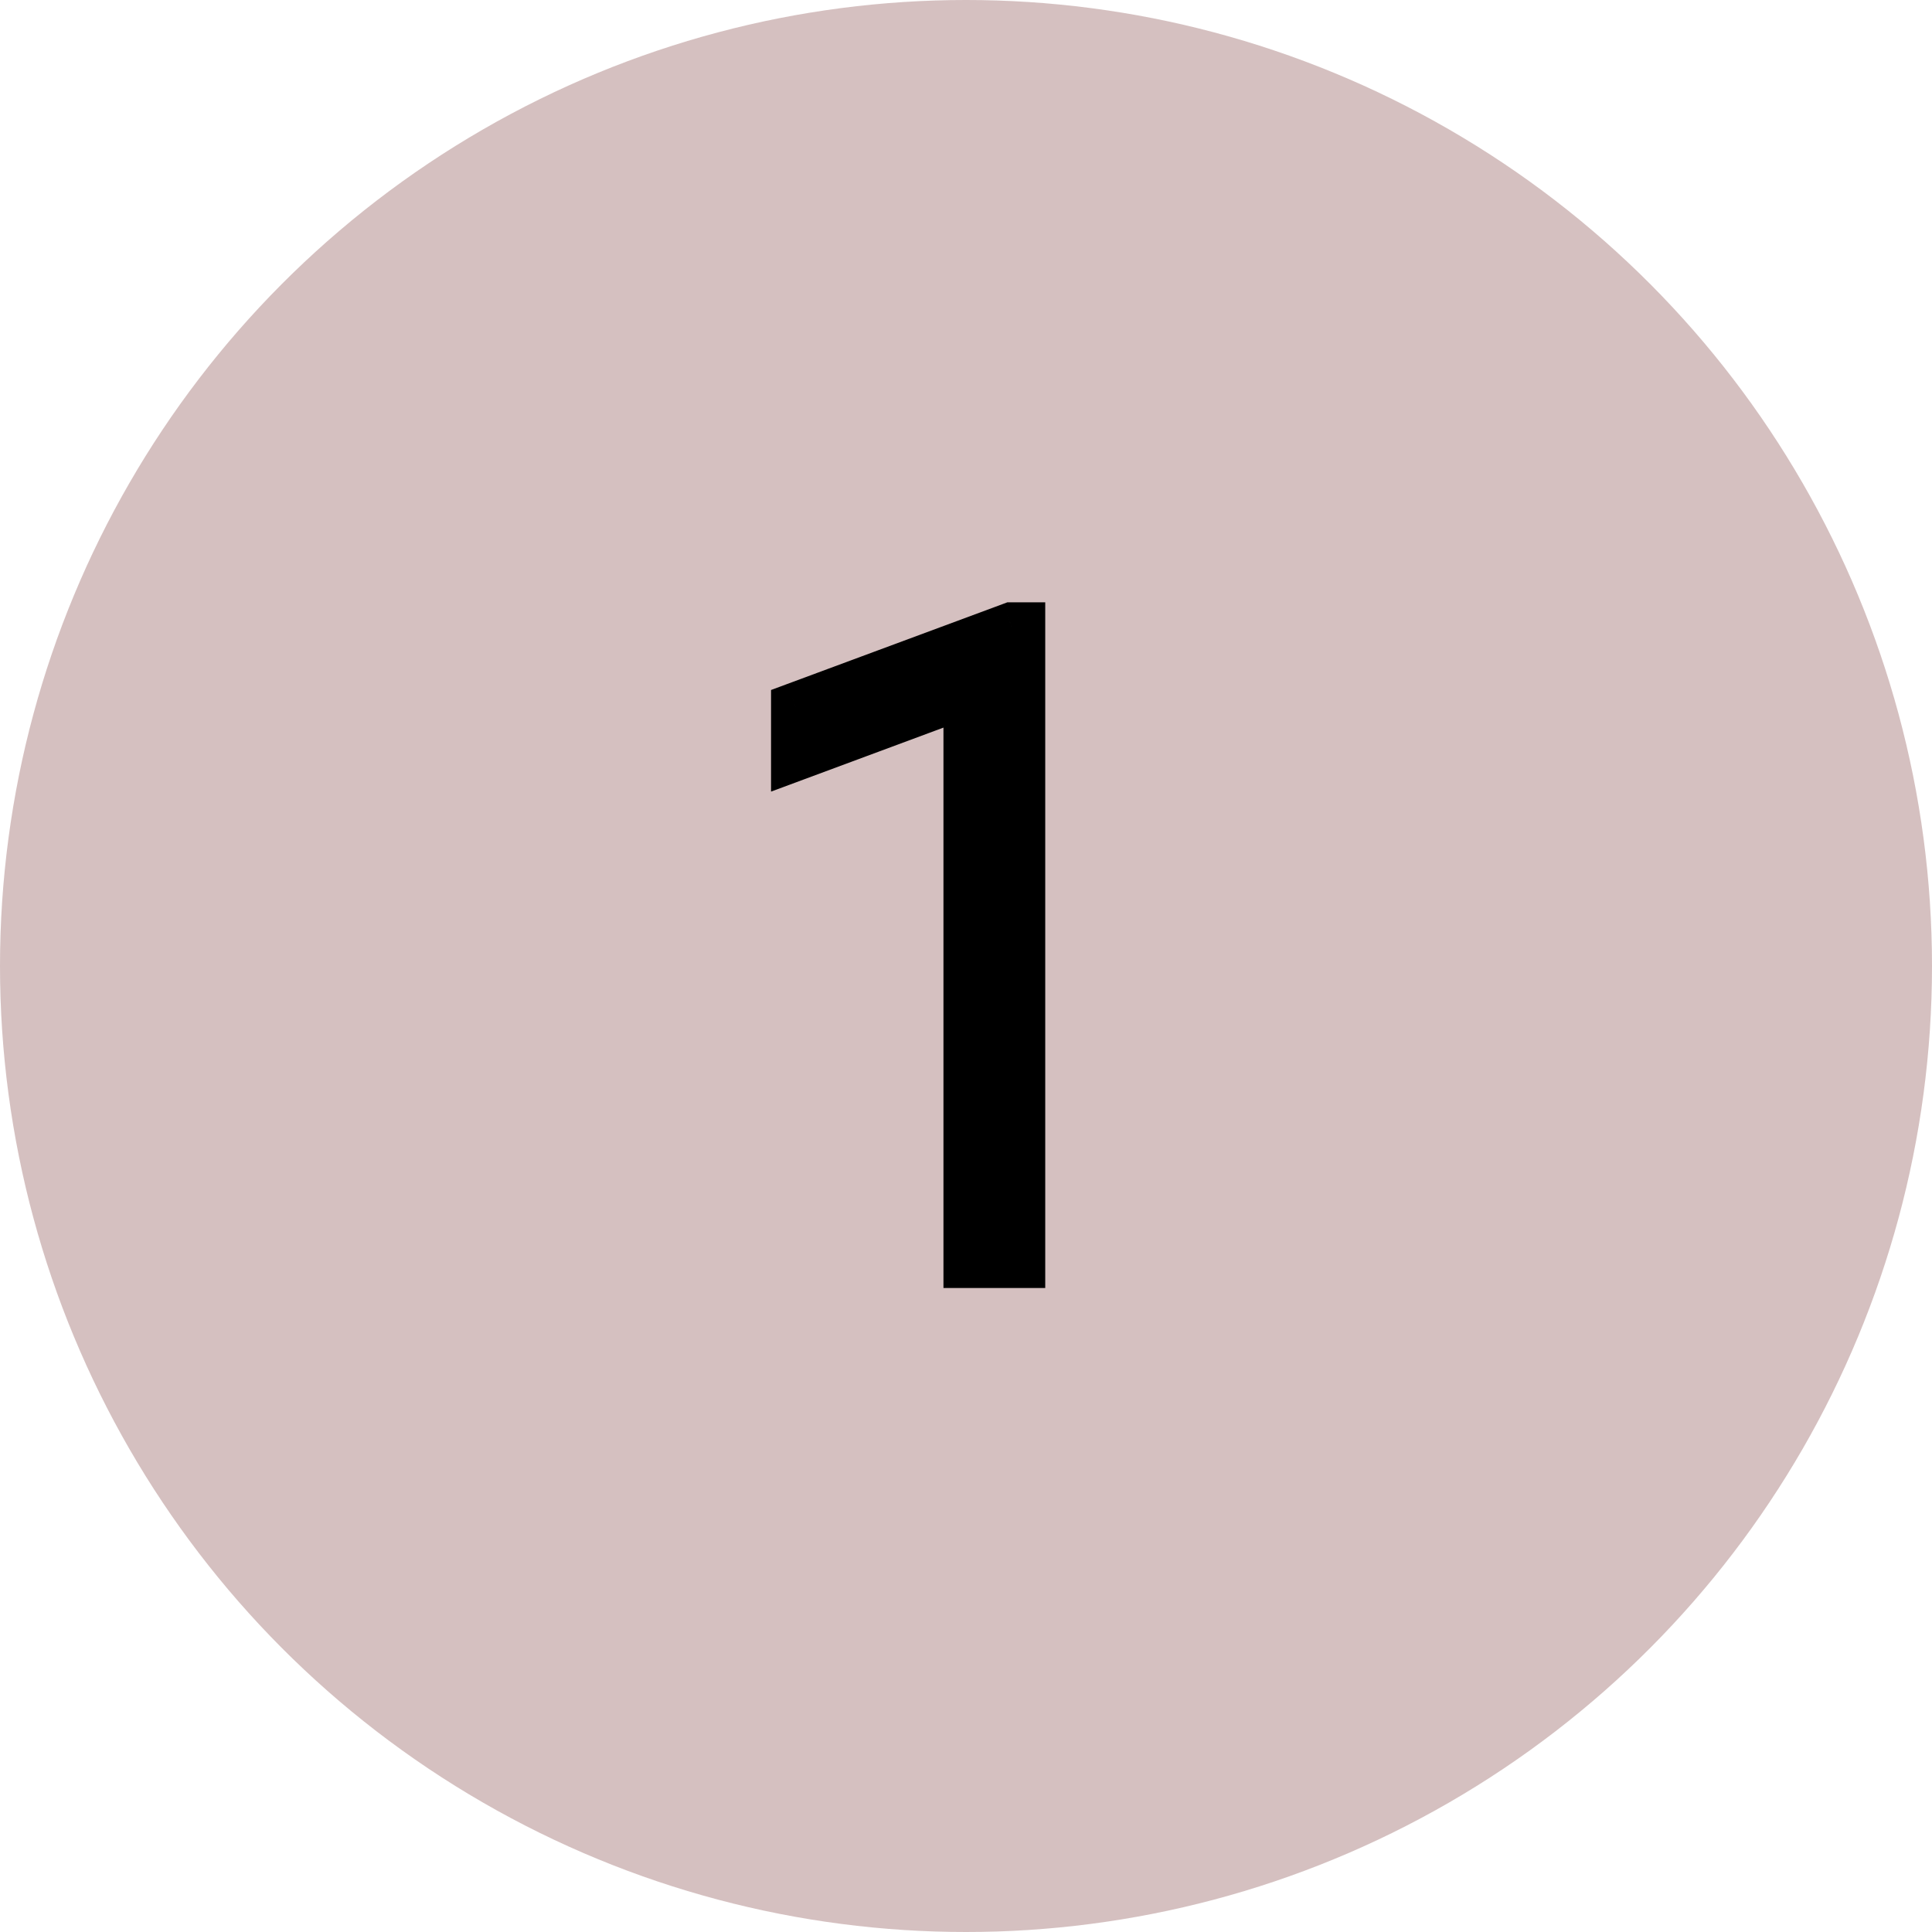 <svg width="78" height="78" viewBox="0 0 78 78" fill="none" xmlns="http://www.w3.org/2000/svg">
<circle opacity="0.25" cx="39" cy="39" r="39" fill="#580606"/>
<path d="M41.199 51H39.09V27.938L32.129 30.521V28.553L40.848 25.318H41.199V51Z" fill="black"/>
<path d="M41.199 51V52H42.199V51H41.199ZM39.09 51H38.09V52H39.09V51ZM39.09 27.938H40.09V26.5L38.742 27L39.09 27.938ZM32.129 30.521H31.129V31.959L32.477 31.459L32.129 30.521ZM32.129 28.553L31.781 27.615L31.129 27.857V28.553H32.129ZM40.848 25.318V24.318H40.668L40.5 24.381L40.848 25.318ZM41.199 25.318H42.199V24.318H41.199V25.318ZM41.199 50H39.09V52H41.199V50ZM40.09 51V27.938H38.09V51H40.09ZM38.742 27L31.781 29.584L32.477 31.459L39.438 28.875L38.742 27ZM33.129 30.521V28.553H31.129V30.521H33.129ZM32.477 29.49L41.196 26.256L40.5 24.381L31.781 27.615L32.477 29.49ZM40.848 26.318H41.199V24.318H40.848V26.318ZM40.199 25.318V51H42.199V25.318H40.199Z" fill="black"/>
</svg>

